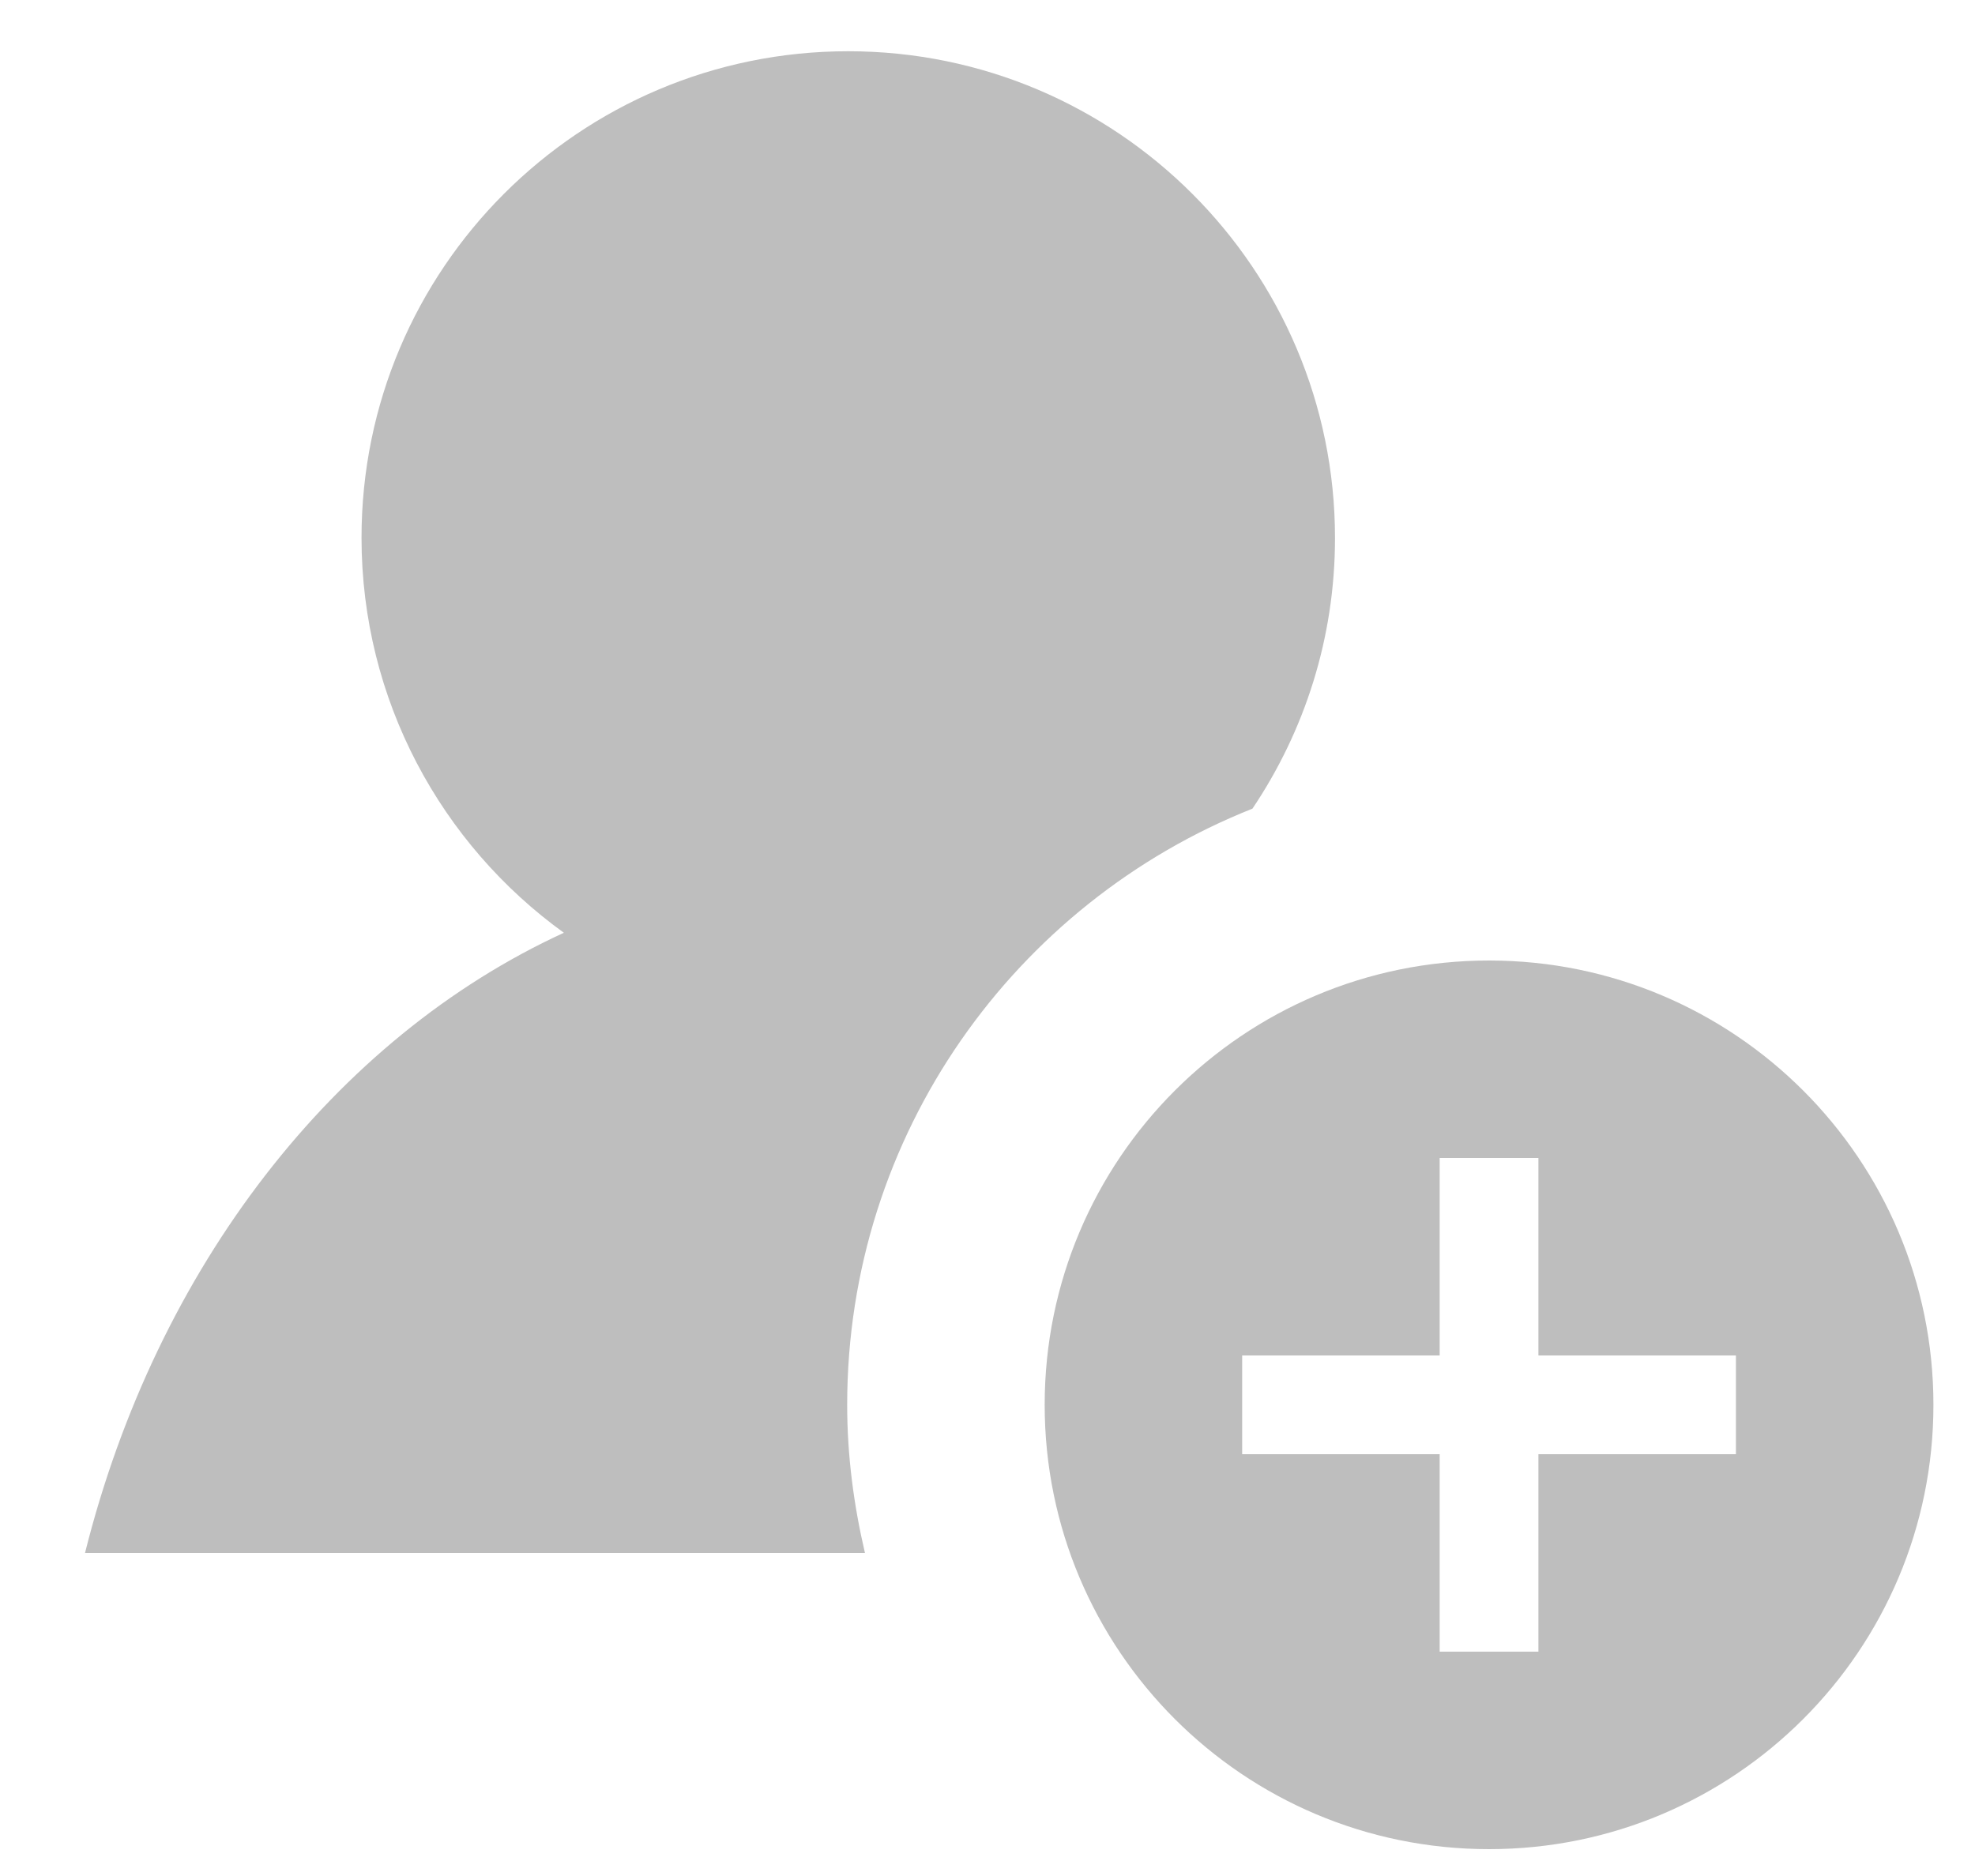 <?xml version="1.0" encoding="UTF-8" standalone="no"?>
<svg width="20px" height="19px" viewBox="0 0 20 19" version="1.1" xmlns="http://www.w3.org/2000/svg" xmlns:xlink="http://www.w3.org/1999/xlink" xmlns:sketch="http://www.bohemiancoding.com/sketch/ns">
    <!-- Generator: Sketch 3.2.2 (9983) - http://www.bohemiancoding.com/sketch -->
    <title>icon-request</title>
    <desc>Created with Sketch.</desc>
    <defs></defs>
    <g id="Page-1" stroke="none" stroke-width="1" fill="none" fill-rule="evenodd" sketch:type="MSPage">
        <g id="-icons" sketch:type="MSArtboardGroup" transform="translate(-471, -451)" fill="#BEBEBE">
            <g id="icon-request" sketch:type="MSLayerGroup" transform="translate(471, 451)">
                <path d="M8.579,14.228 C8.579,11.485 10.28,9.144 12.683,8.19 C13.21,7.406 13.519,6.464 13.519,5.449 C13.519,2.728 11.311,0.519 8.589,0.519 C5.868,0.519 3.661,2.724 3.661,5.446 C3.661,7.092 4.47,8.552 5.71,9.447 C3.388,10.514 1.584,12.839 0.861,15.728 L8.759,15.728 C8.646,15.245 8.579,14.745 8.579,14.228" id="Fill-39" sketch:type="MSShapeGroup"></path>
                <path d="M15.079,9.728 C12.593,9.728 10.579,11.742 10.579,14.228 C10.579,16.713 12.593,18.728 15.079,18.728 C17.564,18.728 19.579,16.713 19.579,14.228 C19.579,11.742 17.564,9.728 15.079,9.728 L15.079,9.728 Z M17.579,14.728 L15.579,14.728 L15.579,16.728 L14.579,16.728 L14.579,14.728 L12.579,14.728 L12.579,13.728 L14.579,13.728 L14.579,11.728 L15.579,11.728 L15.579,13.728 L17.579,13.728 L17.579,14.728 L17.579,14.728 Z" id="Fill-40" sketch:type="MSShapeGroup"></path>
            </g>
        </g>
    </g>
</svg>